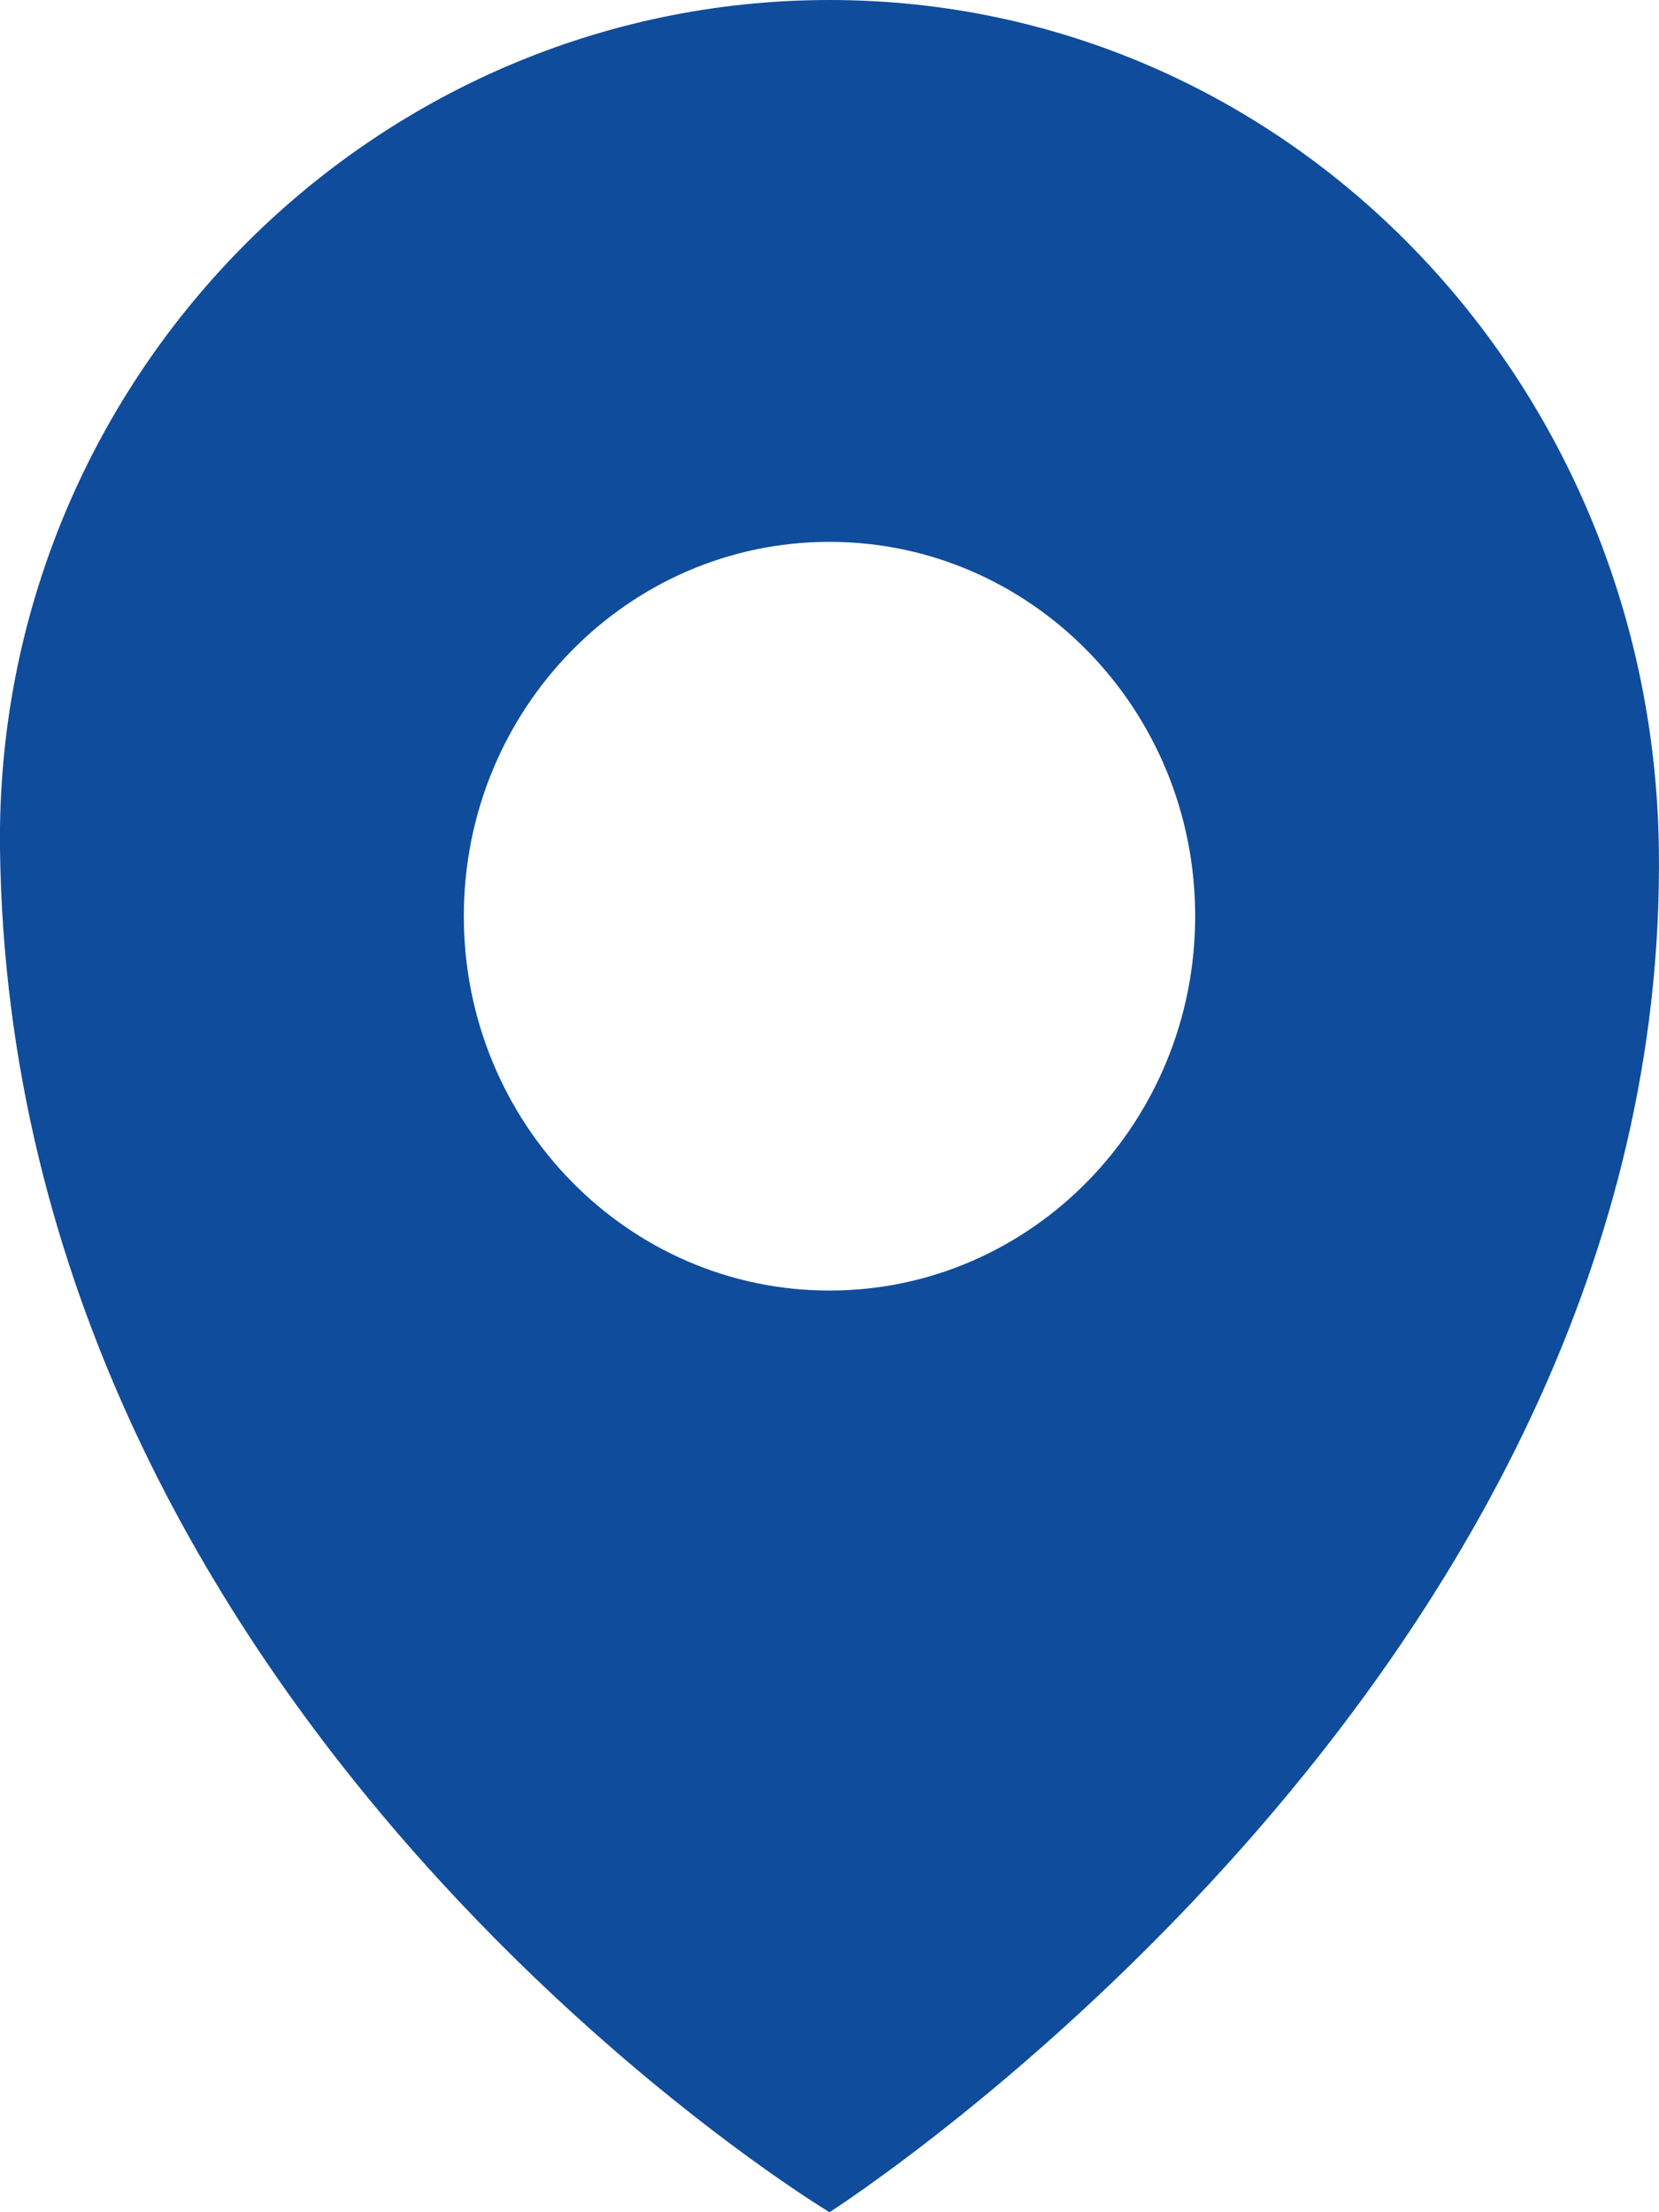 <svg width="12" height="16" viewBox="0 0 12 16" fill="none" xmlns="http://www.w3.org/2000/svg">
<path d="M6 0C9.313 0 11.955 2.75 11.999 6.141C12.078 12.121 6 16 6 16C6 16 0.079 12.444 0 6.141C-0.042 2.75 2.686 0 6 0ZM6 9.334C7.46 9.334 8.645 8.121 8.645 6.626C8.645 5.131 7.46 3.919 6 3.919C4.539 3.919 3.355 5.131 3.355 6.626C3.355 8.121 4.539 9.334 6 9.334Z" fill="#104C9C"/>
</svg>
